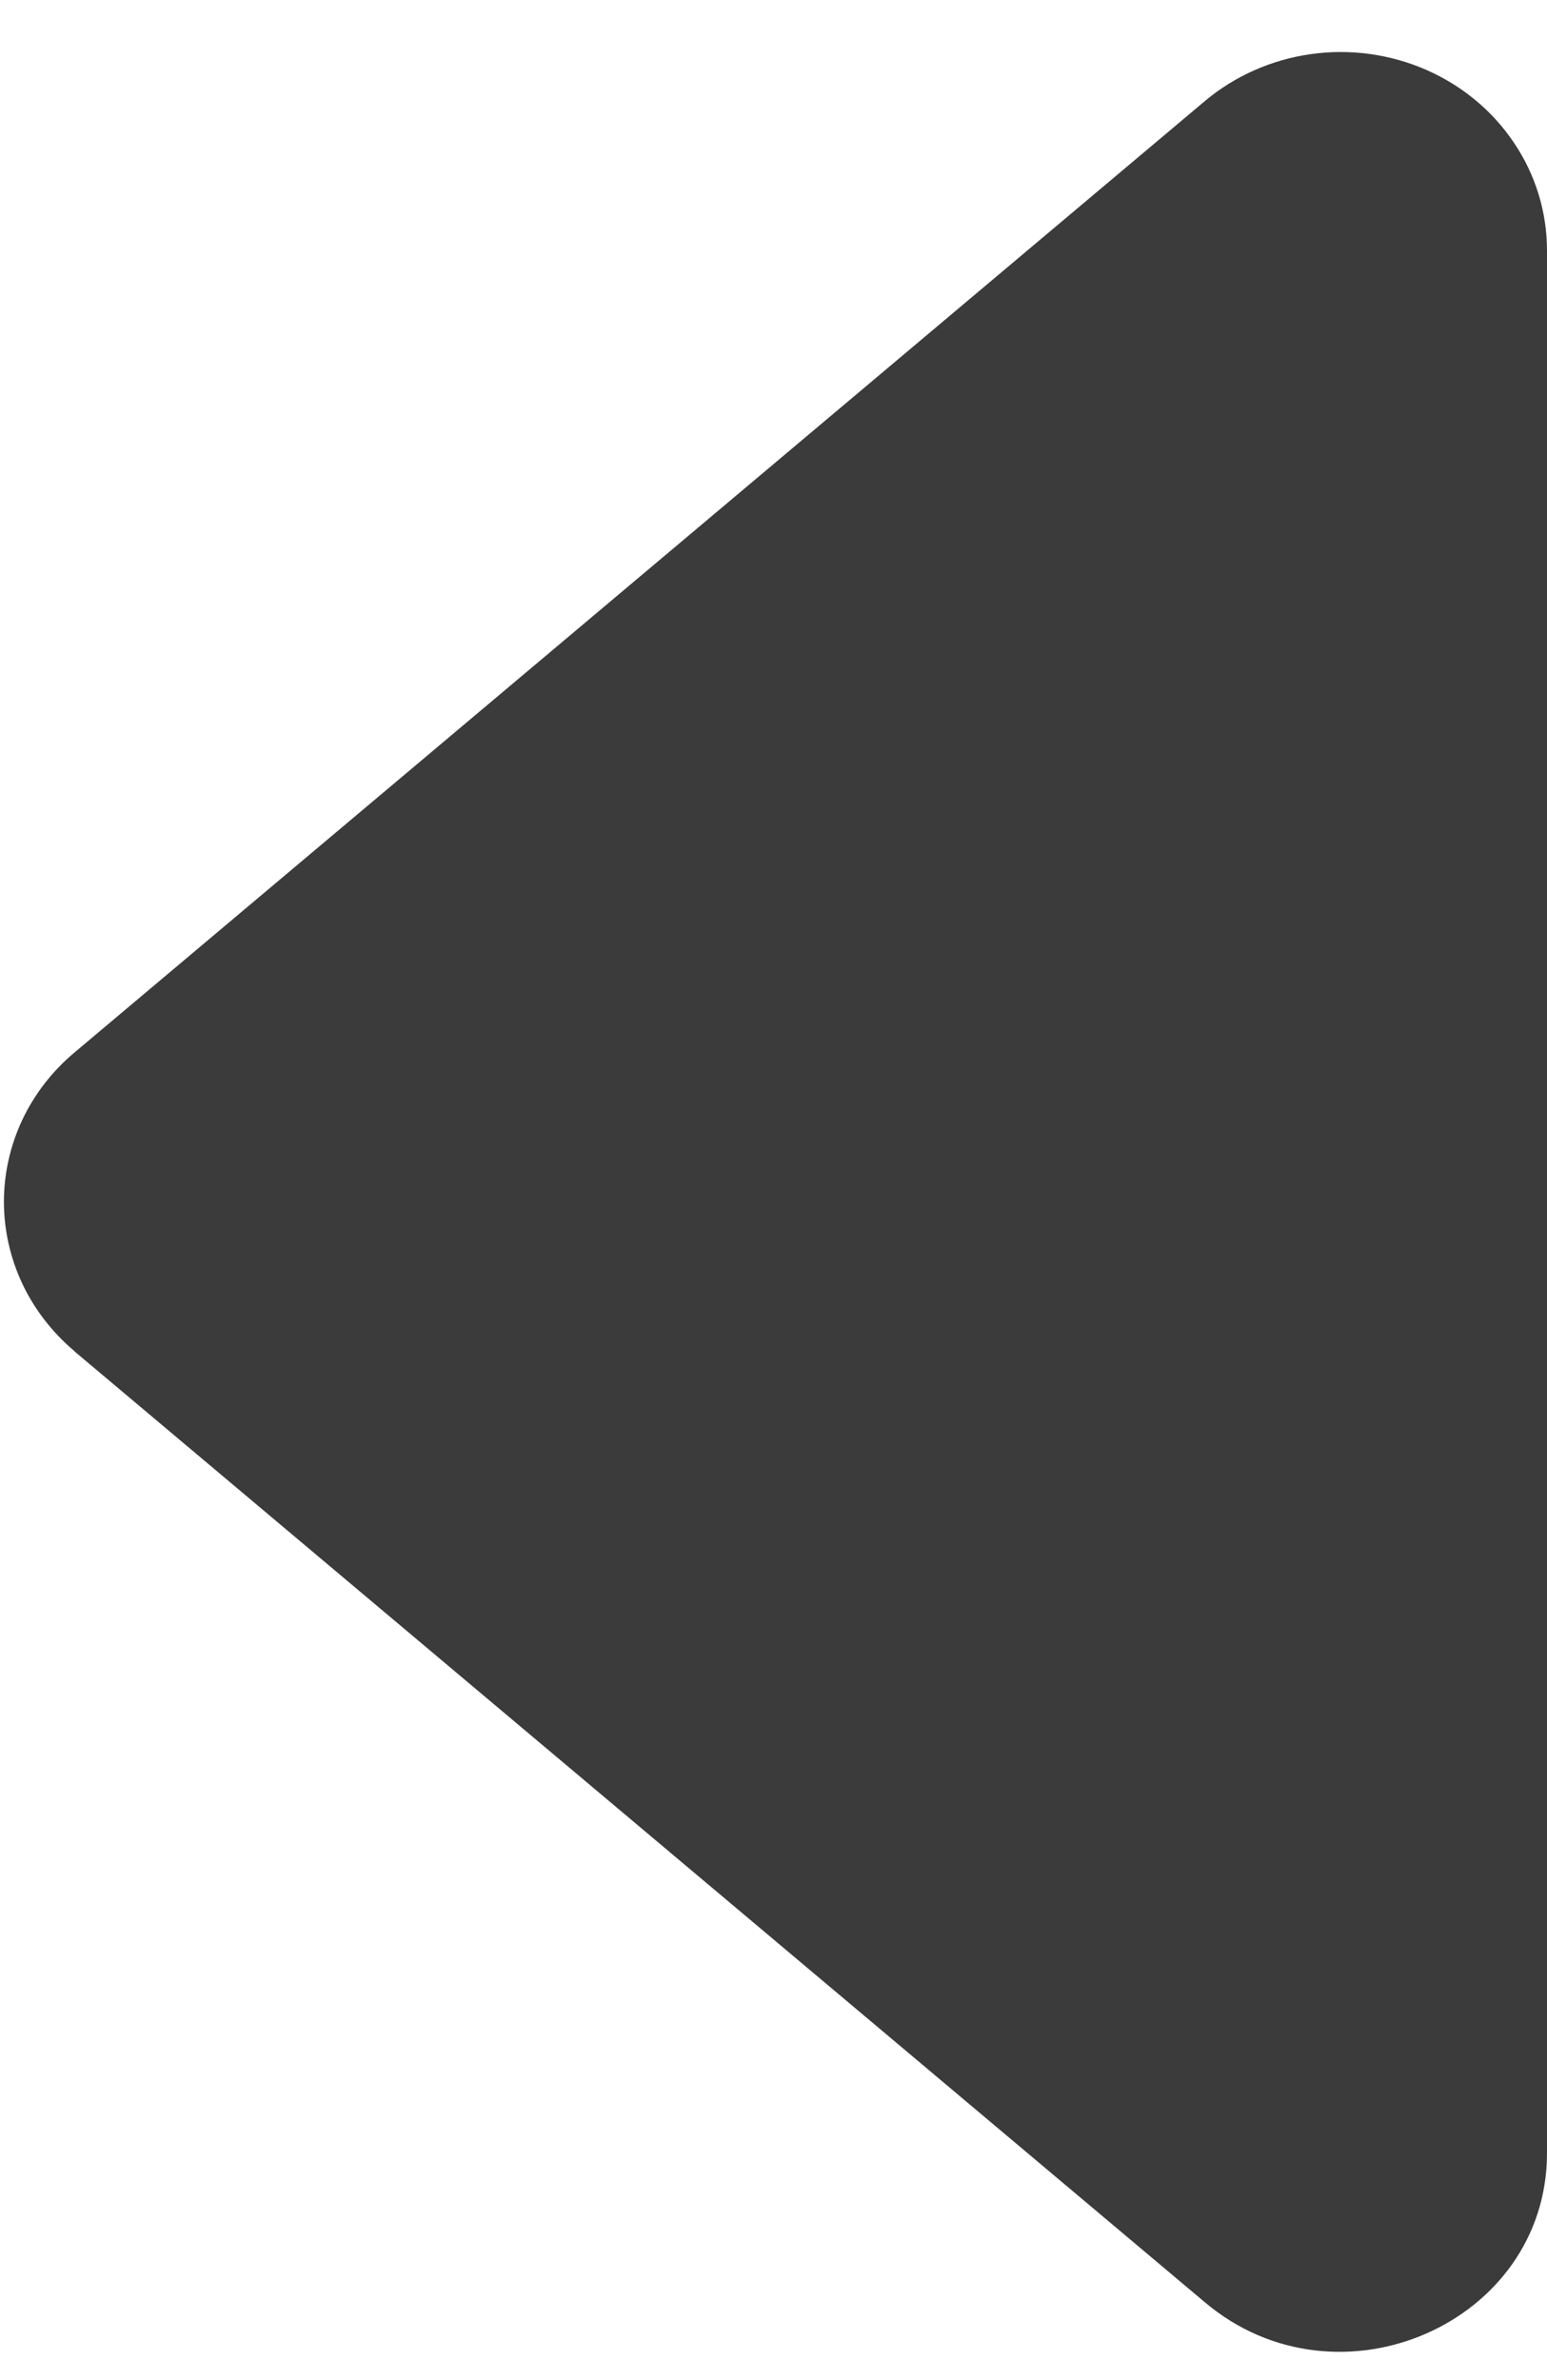 <svg width="13" height="20" viewBox="0 0 13 20" fill="none" xmlns="http://www.w3.org/2000/svg">
<path d="M0.624 11.354L10.126 19.347C11.244 20.29 13 19.524 13 18.092L13 2.105C13 1.785 12.905 1.471 12.724 1.202C12.544 0.932 12.287 0.719 11.983 0.586C11.68 0.454 11.343 0.408 11.013 0.455C10.684 0.502 10.375 0.639 10.124 0.85L0.626 8.844C0.44 9 0.29 9.193 0.188 9.409C0.086 9.626 0.033 9.861 0.033 10.099C0.033 10.336 0.086 10.571 0.188 10.788C0.29 11.004 0.44 11.197 0.626 11.354L0.624 11.354Z" fill="#3B3B3B"/>
</svg>
